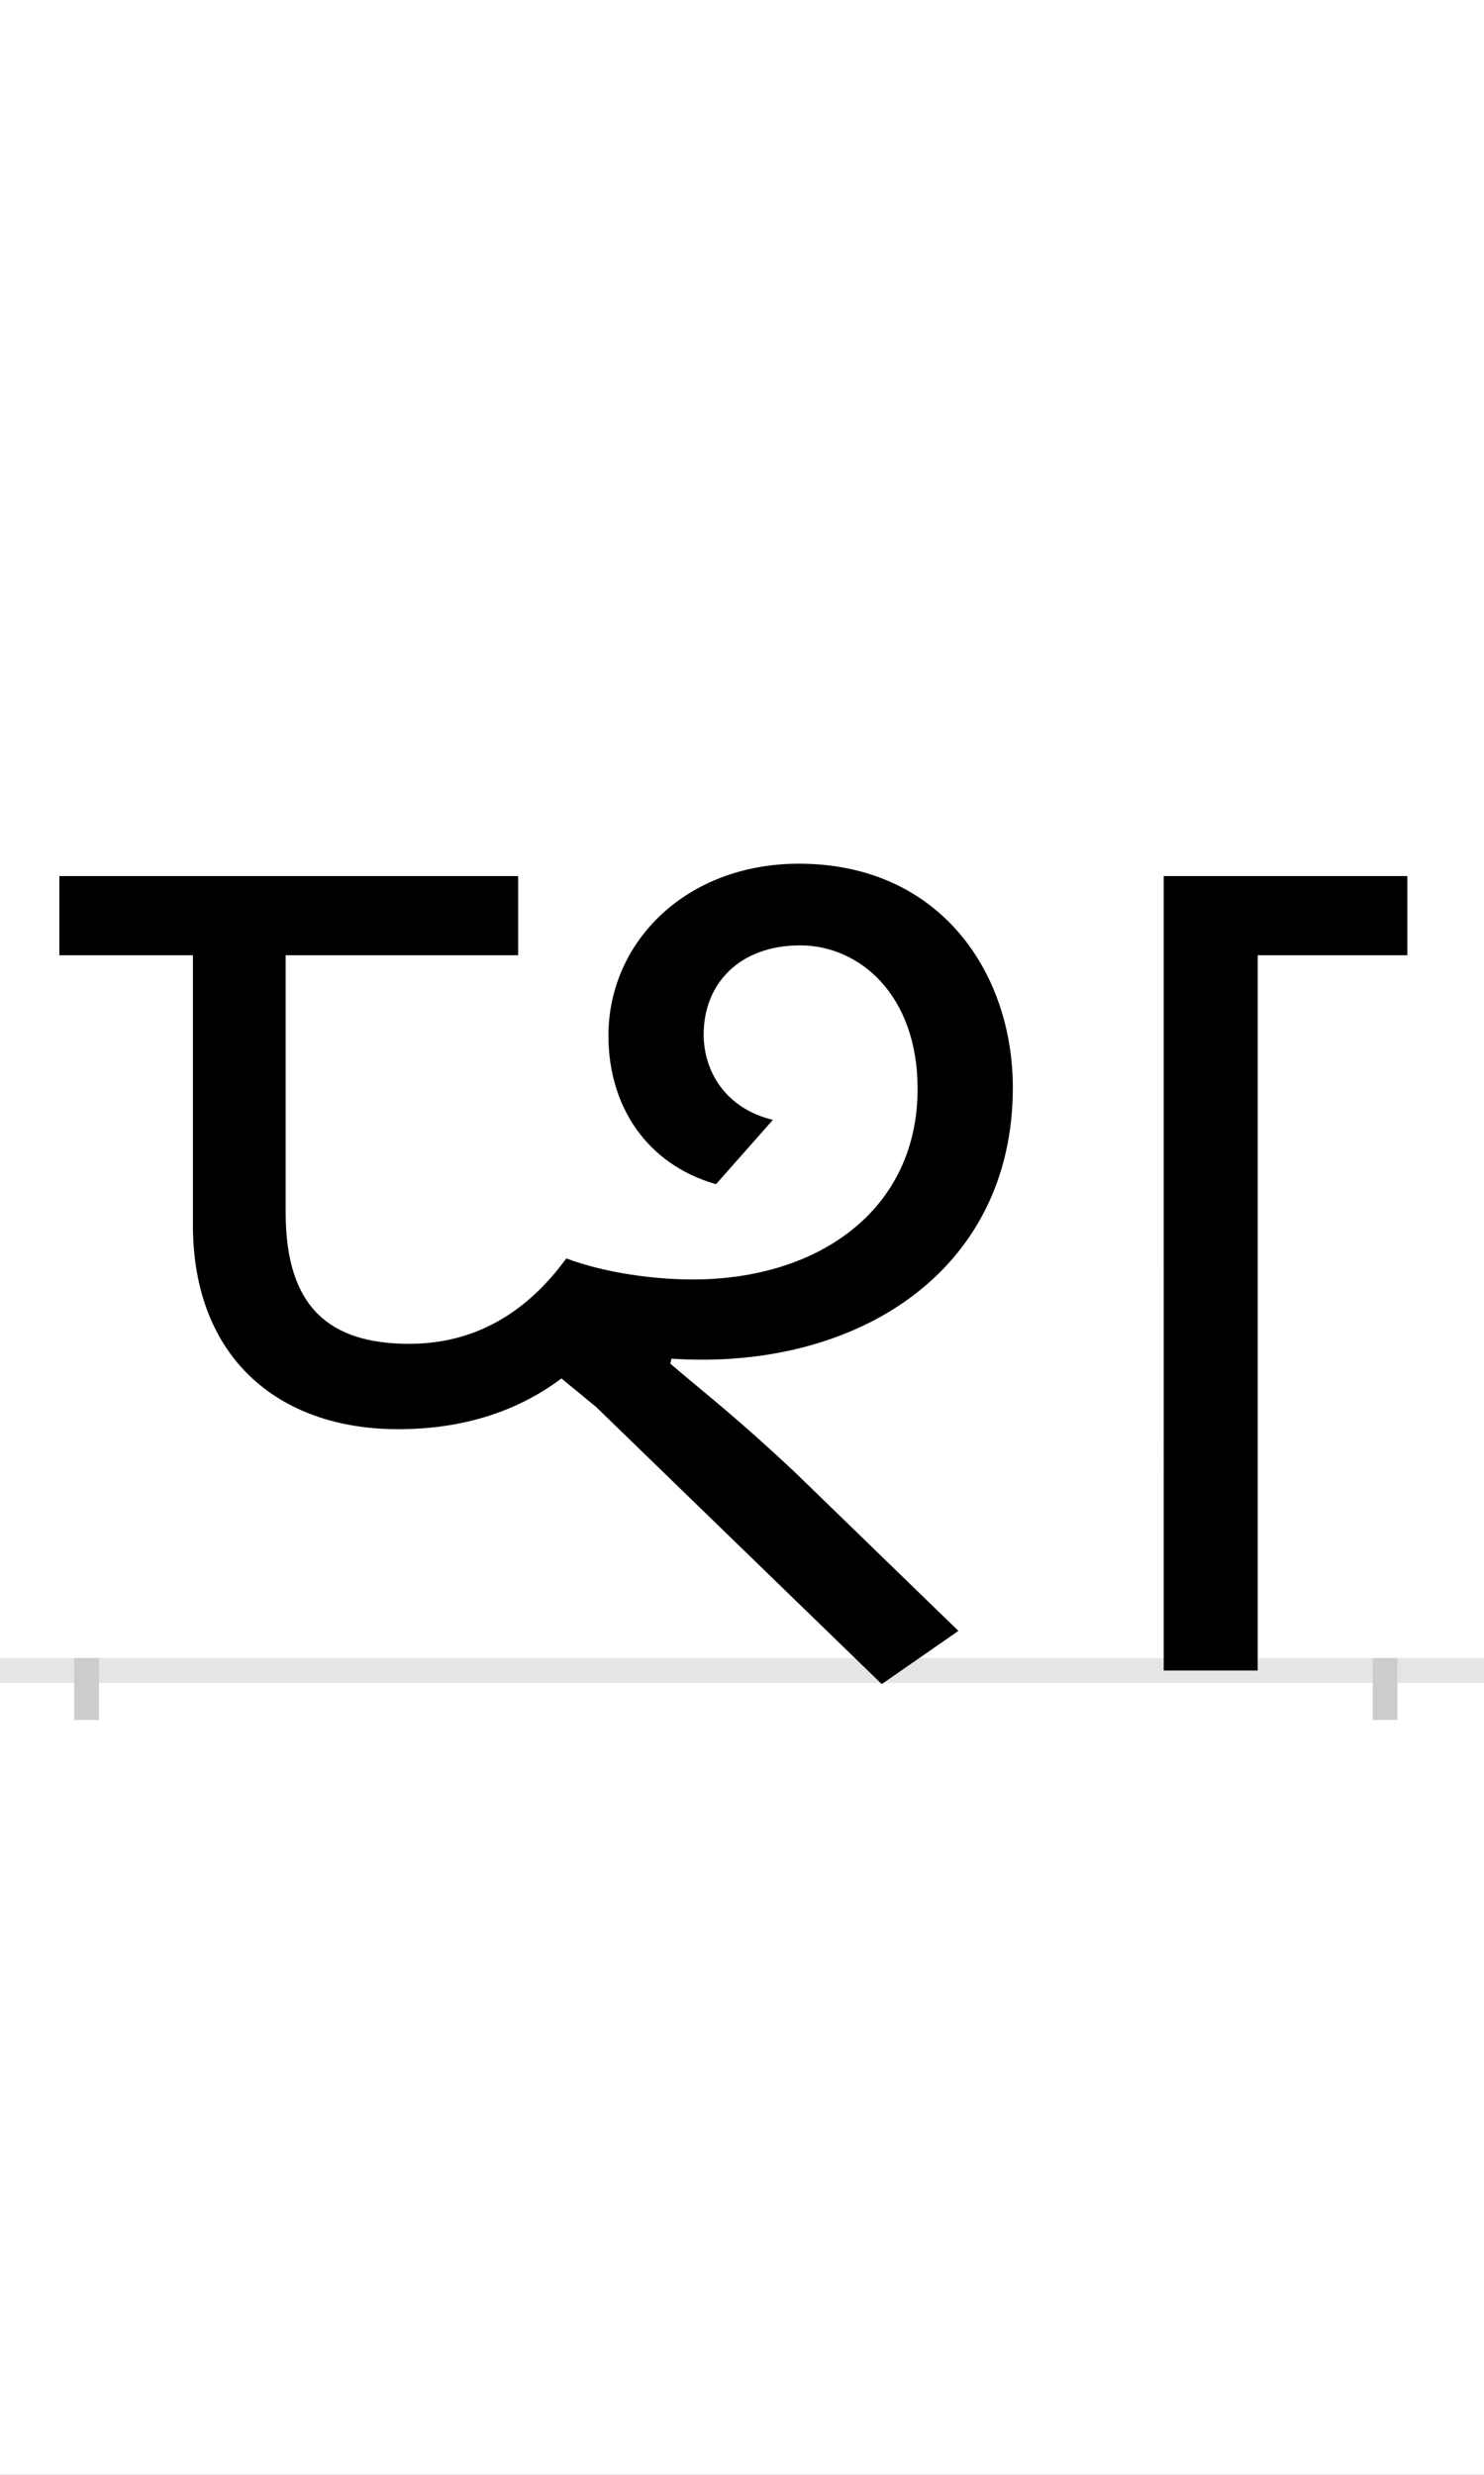 <?xml version="1.0" encoding="UTF-8"?>
<svg height="200.0" version="1.1" width="120.0" xmlns="http://www.w3.org/2000/svg" xmlns:xlink="http://www.w3.org/1999/xlink">
 <rect width="100%" height="100%" fill="#808080" stroke="none"/>
 <path d="M0,0 l120,0 l0,200 l-120,0 Z M0,0" fill="rgb(255,255,255)" transform="matrix(1,0,0,-1,0.0,200.0)"/>
 <path d="M0,0 l120,0" fill="none" stroke="rgb(229,229,229)" stroke-width="2" transform="matrix(1,0,0,-1,0.0,135.0)"/>
 <path d="M0,1 l0,-5" fill="none" stroke="rgb(204,204,204)" stroke-width="2" transform="matrix(1,0,0,-1,7.0,135.0)"/>
 <path d="M0,1 l0,-5" fill="none" stroke="rgb(204,204,204)" stroke-width="2" transform="matrix(1,0,0,-1,112.0,135.0)"/>
 <path d="M252,195 c57,0,100,17,132,41 l28,-23 l231,-224 l62,43 l-132,128 c-49,46,-73,64,-101,88 l1,4 c149,-10,276,70,276,219 c0,93,-59,181,-173,181 c-91,0,-154,-63,-154,-139 c0,-57,31,-104,87,-120 l46,52 c-38,9,-56,39,-56,69 c0,41,29,72,78,72 c48,0,95,-40,95,-116 c0,-97,-79,-154,-182,-154 c-30,0,-70,5,-102,17 l-7,-9 c-26,-32,-64,-60,-120,-60 c-64,0,-100,29,-100,106 l0,208 l188,0 l0,64 l-371,0 l0,-64 l108,0 l0,-218 c0,-107,69,-165,166,-165 Z M871,0 l76,0 l0,578 l121,0 l0,64 l-197,0 Z M871,0" fill="rgb(0,0,0)" transform="matrix(0.1,0.0,0.0,-0.1,7.0,135.0)"/>
</svg>